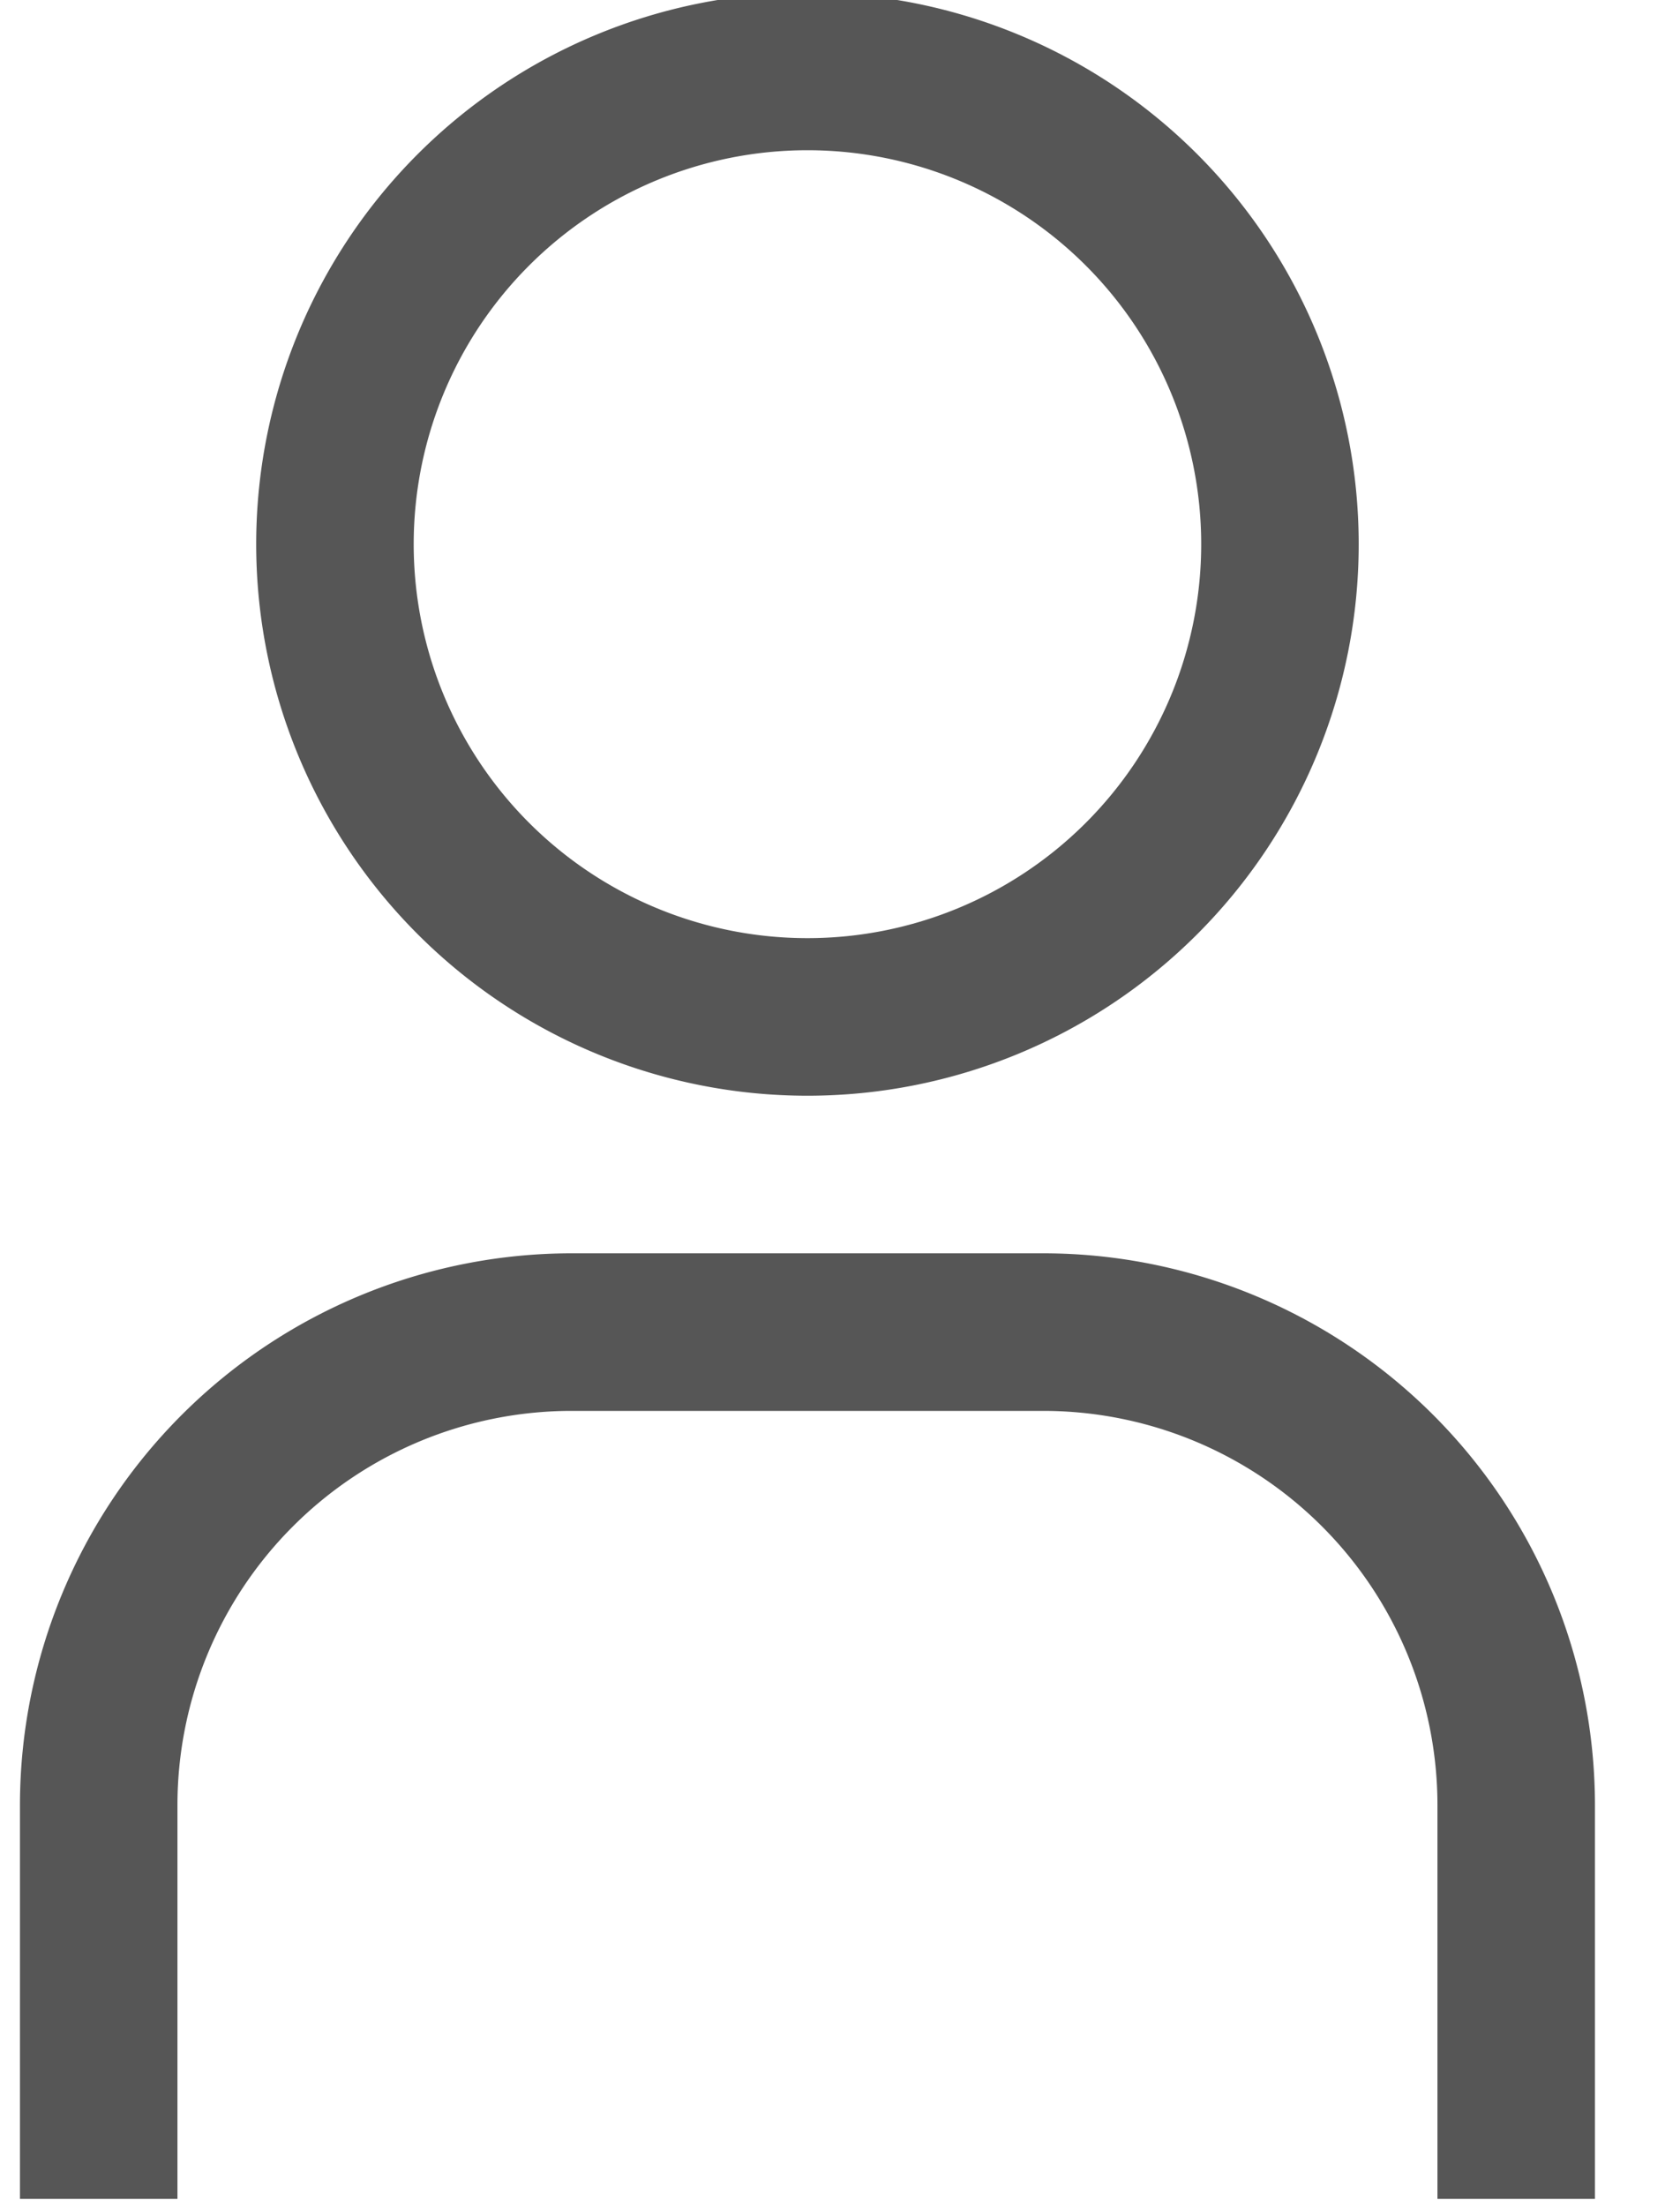 <svg xmlns="http://www.w3.org/2000/svg" width="16" height="21" viewBox="0 0 16 21"><g><g><path fill="#565656" d="M15.19 20.93h-1.5v-3.75a3.754 3.754 0 0 0-3.75-3.75h-4.5a3.754 3.754 0 0 0-3.75 3.75v3.75H.19v-3.75a5.256 5.256 0 0 1 5.25-5.25h4.5a5.256 5.256 0 0 1 5.25 5.25zM12.94 5.18a5.25 5.25 0 1 1-10.5 0 5.25 5.25 0 0 1 10.5 0zM7.69 1.43a3.75 3.75 0 1 0 0 7.5 3.75 3.75 0 0 0 0-7.5z"/></g></g></svg>